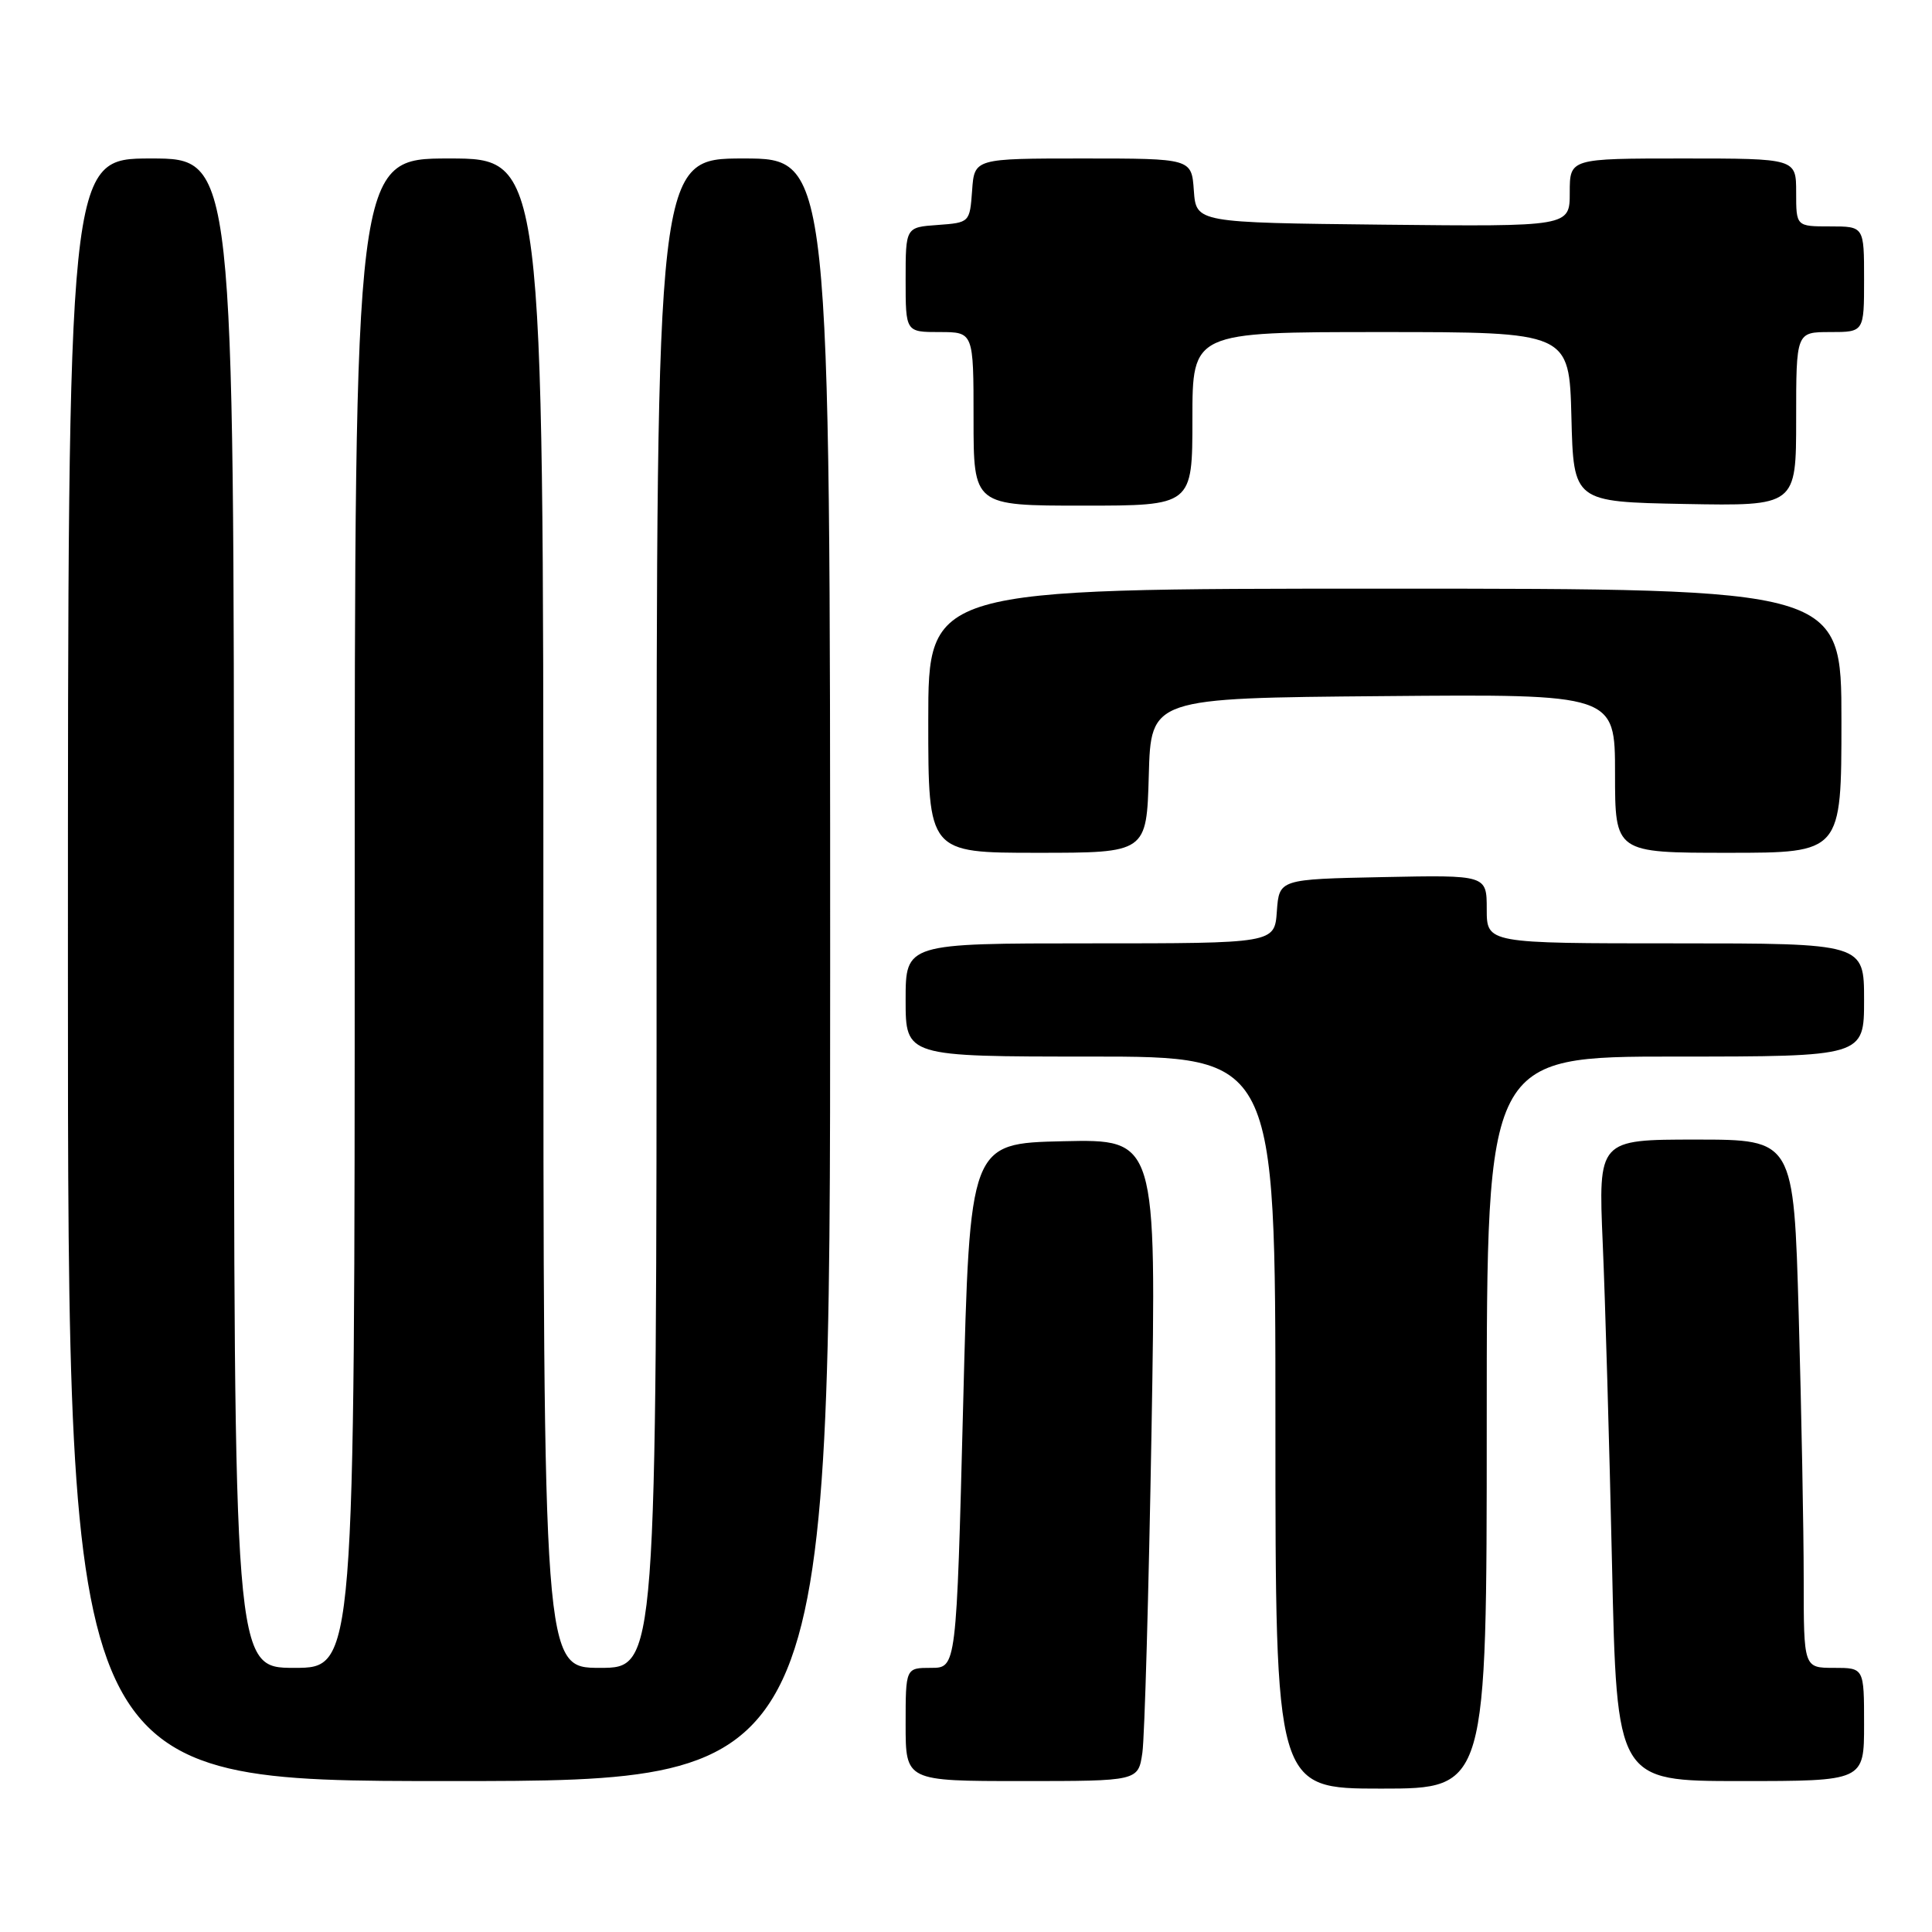 <?xml version="1.0" encoding="UTF-8" standalone="no"?>
<!DOCTYPE svg PUBLIC "-//W3C//DTD SVG 1.1//EN" "http://www.w3.org/Graphics/SVG/1.1/DTD/svg11.dtd" >
<svg xmlns="http://www.w3.org/2000/svg" xmlns:xlink="http://www.w3.org/1999/xlink" version="1.1" viewBox="0 0 256 256">
 <g >
 <path fill="currentColor"
d=" M 197.00 188.50 C 197.00 140.00 197.00 140.00 222.00 140.00 C 247.00 140.00 247.00 140.00 247.00 132.50 C 247.00 125.00 247.00 125.00 222.00 125.00 C 197.00 125.00 197.00 125.00 197.00 120.47 C 197.00 115.94 197.00 115.94 183.25 116.22 C 169.50 116.50 169.50 116.50 169.19 120.75 C 168.89 125.00 168.89 125.00 144.44 125.00 C 120.00 125.00 120.00 125.00 120.00 132.50 C 120.00 140.00 120.00 140.00 144.50 140.00 C 169.00 140.00 169.00 140.00 169.00 188.50 C 169.00 237.00 169.00 237.00 183.00 237.00 C 197.00 237.00 197.00 237.00 197.00 188.50 Z  M 110.00 128.50 C 110.00 21.00 110.00 21.00 98.50 21.00 C 87.00 21.00 87.00 21.00 87.00 121.00 C 87.00 221.00 87.00 221.00 79.50 221.00 C 72.00 221.00 72.00 221.00 72.00 121.00 C 72.00 21.00 72.00 21.00 59.50 21.00 C 47.00 21.00 47.00 21.00 47.00 121.00 C 47.00 221.00 47.00 221.00 39.00 221.00 C 31.00 221.00 31.00 221.00 31.00 121.00 C 31.00 21.00 31.00 21.00 20.00 21.00 C 9.00 21.00 9.00 21.00 9.00 128.50 C 9.00 236.00 9.00 236.00 59.50 236.00 C 110.00 236.00 110.00 236.00 110.00 128.50 Z  M 151.37 232.25 C 151.67 230.19 152.21 211.05 152.58 189.72 C 153.24 150.94 153.24 150.94 140.87 151.22 C 128.50 151.50 128.50 151.50 127.62 186.25 C 126.73 221.00 126.73 221.00 123.37 221.00 C 120.00 221.00 120.00 221.00 120.00 228.50 C 120.00 236.00 120.00 236.00 135.41 236.00 C 150.82 236.00 150.82 236.00 151.37 232.25 Z  M 247.00 228.50 C 247.00 221.00 247.00 221.00 243.00 221.00 C 239.00 221.00 239.00 221.00 239.00 209.25 C 239.00 202.79 238.70 187.04 238.34 174.25 C 237.68 151.00 237.68 151.00 224.73 151.00 C 211.78 151.00 211.78 151.00 212.37 164.75 C 212.70 172.31 213.25 191.44 213.60 207.25 C 214.23 236.00 214.23 236.00 230.61 236.00 C 247.00 236.00 247.00 236.00 247.00 228.50 Z  M 152.22 102.75 C 152.50 92.50 152.50 92.50 183.25 92.24 C 214.00 91.97 214.00 91.97 214.00 102.49 C 214.00 113.00 214.00 113.00 229.00 113.00 C 244.00 113.00 244.00 113.00 244.00 95.50 C 244.00 78.00 244.00 78.00 183.50 78.00 C 123.00 78.00 123.00 78.00 123.00 95.50 C 123.00 113.00 123.00 113.00 137.47 113.00 C 151.93 113.00 151.93 113.00 152.22 102.75 Z  M 158.00 55.50 C 158.00 44.00 158.00 44.00 182.97 44.00 C 207.93 44.00 207.93 44.00 208.22 55.25 C 208.50 66.50 208.50 66.50 223.25 66.78 C 238.00 67.05 238.00 67.05 238.00 55.53 C 238.00 44.00 238.00 44.00 242.50 44.00 C 247.00 44.00 247.00 44.00 247.00 37.00 C 247.00 30.00 247.00 30.00 242.50 30.00 C 238.00 30.00 238.00 30.00 238.00 25.50 C 238.00 21.00 238.00 21.00 223.00 21.00 C 208.00 21.00 208.00 21.00 208.00 25.52 C 208.00 30.03 208.00 30.03 183.25 29.77 C 158.50 29.50 158.50 29.50 158.19 25.25 C 157.89 21.00 157.89 21.00 143.50 21.00 C 129.11 21.00 129.11 21.00 128.81 25.25 C 128.50 29.48 128.48 29.50 124.25 29.81 C 120.00 30.11 120.00 30.11 120.00 37.06 C 120.00 44.00 120.00 44.00 124.50 44.00 C 129.00 44.00 129.00 44.00 129.00 55.50 C 129.00 67.00 129.00 67.00 143.50 67.00 C 158.00 67.00 158.00 67.00 158.00 55.50 Z "/>
</g>
</svg>